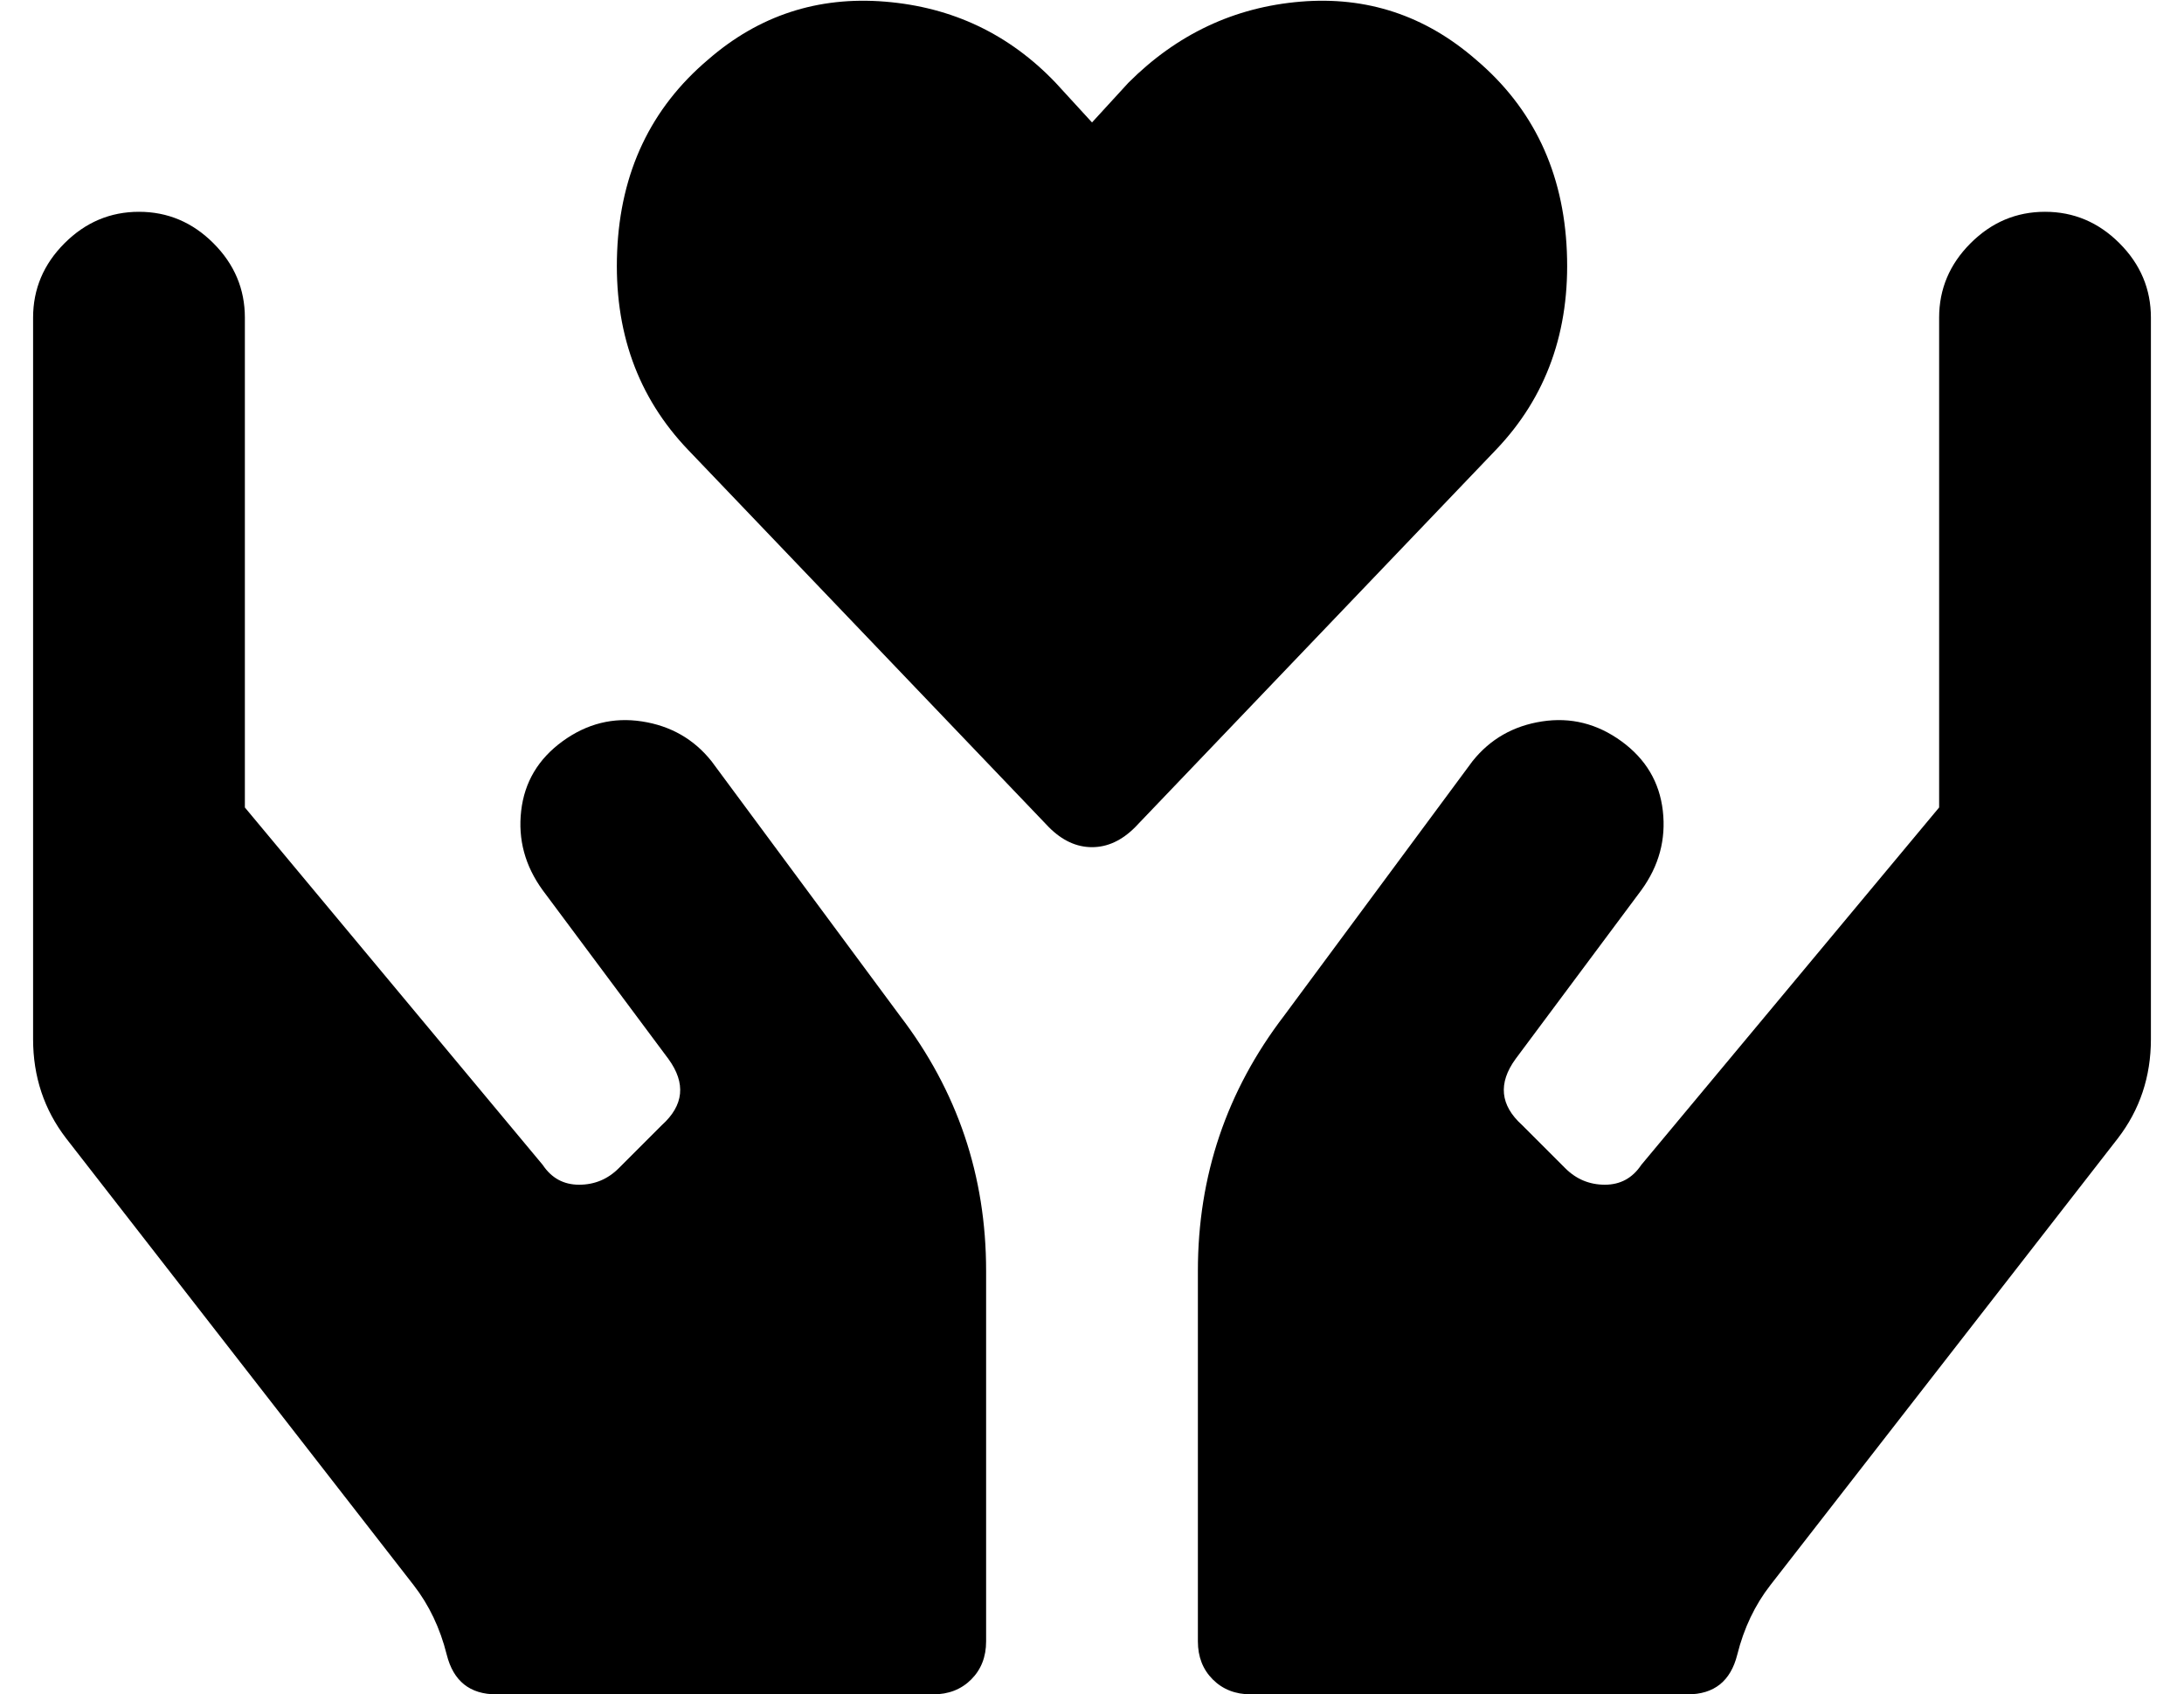 <?xml version="1.0" standalone="no"?>
<!DOCTYPE svg PUBLIC "-//W3C//DTD SVG 1.1//EN" "http://www.w3.org/Graphics/SVG/1.1/DTD/svg11.dtd" >
<svg xmlns="http://www.w3.org/2000/svg" xmlns:xlink="http://www.w3.org/1999/xlink" version="1.1" viewBox="-10 0 660 512">
   <path fill="currentColor"
d="M436 18q26 22 27.5 58t-21.5 60l-109 114q-6 6 -13 6t-13 -6l-109 -114q-23 -24 -21.5 -60t27.5 -58q23 -20 53.5 -17.5t51.5 24.5l11 12l11 -12q22 -22 52 -24.5t53 17.5zM205 230l57 77q26 34 26 77v112q0 7 -4.5 11.5t-11.5 4.5h-132q-12 0 -15 -12t-10 -21l-105 -135
q-10 -13 -10 -30v-218q0 -13 9.5 -22.5t22.5 -9.5t22.5 9.5t9.5 22.5v148l90 108q4 6 11 6t12 -5l13 -13q10 -9 2 -20l-38 -51q-8 -11 -6.5 -24t12.5 -21t24 -6t21 12zM608 64q13 0 22.5 9.5t9.5 22.5v218q0 17 -10 30l-105 135q-7 9 -10 21t-15 12h-132q-7 0 -11.5 -4.5
t-4.5 -11.5v-112q0 -43 26 -77l57 -77q8 -10 21 -12t24 6t12.5 21t-6.5 24l-38 51q-8 11 2 20l13 13q5 5 12 5t11 -6l90 -108v-148q0 -13 9.5 -22.5t22.5 -9.5z" />
</svg>
